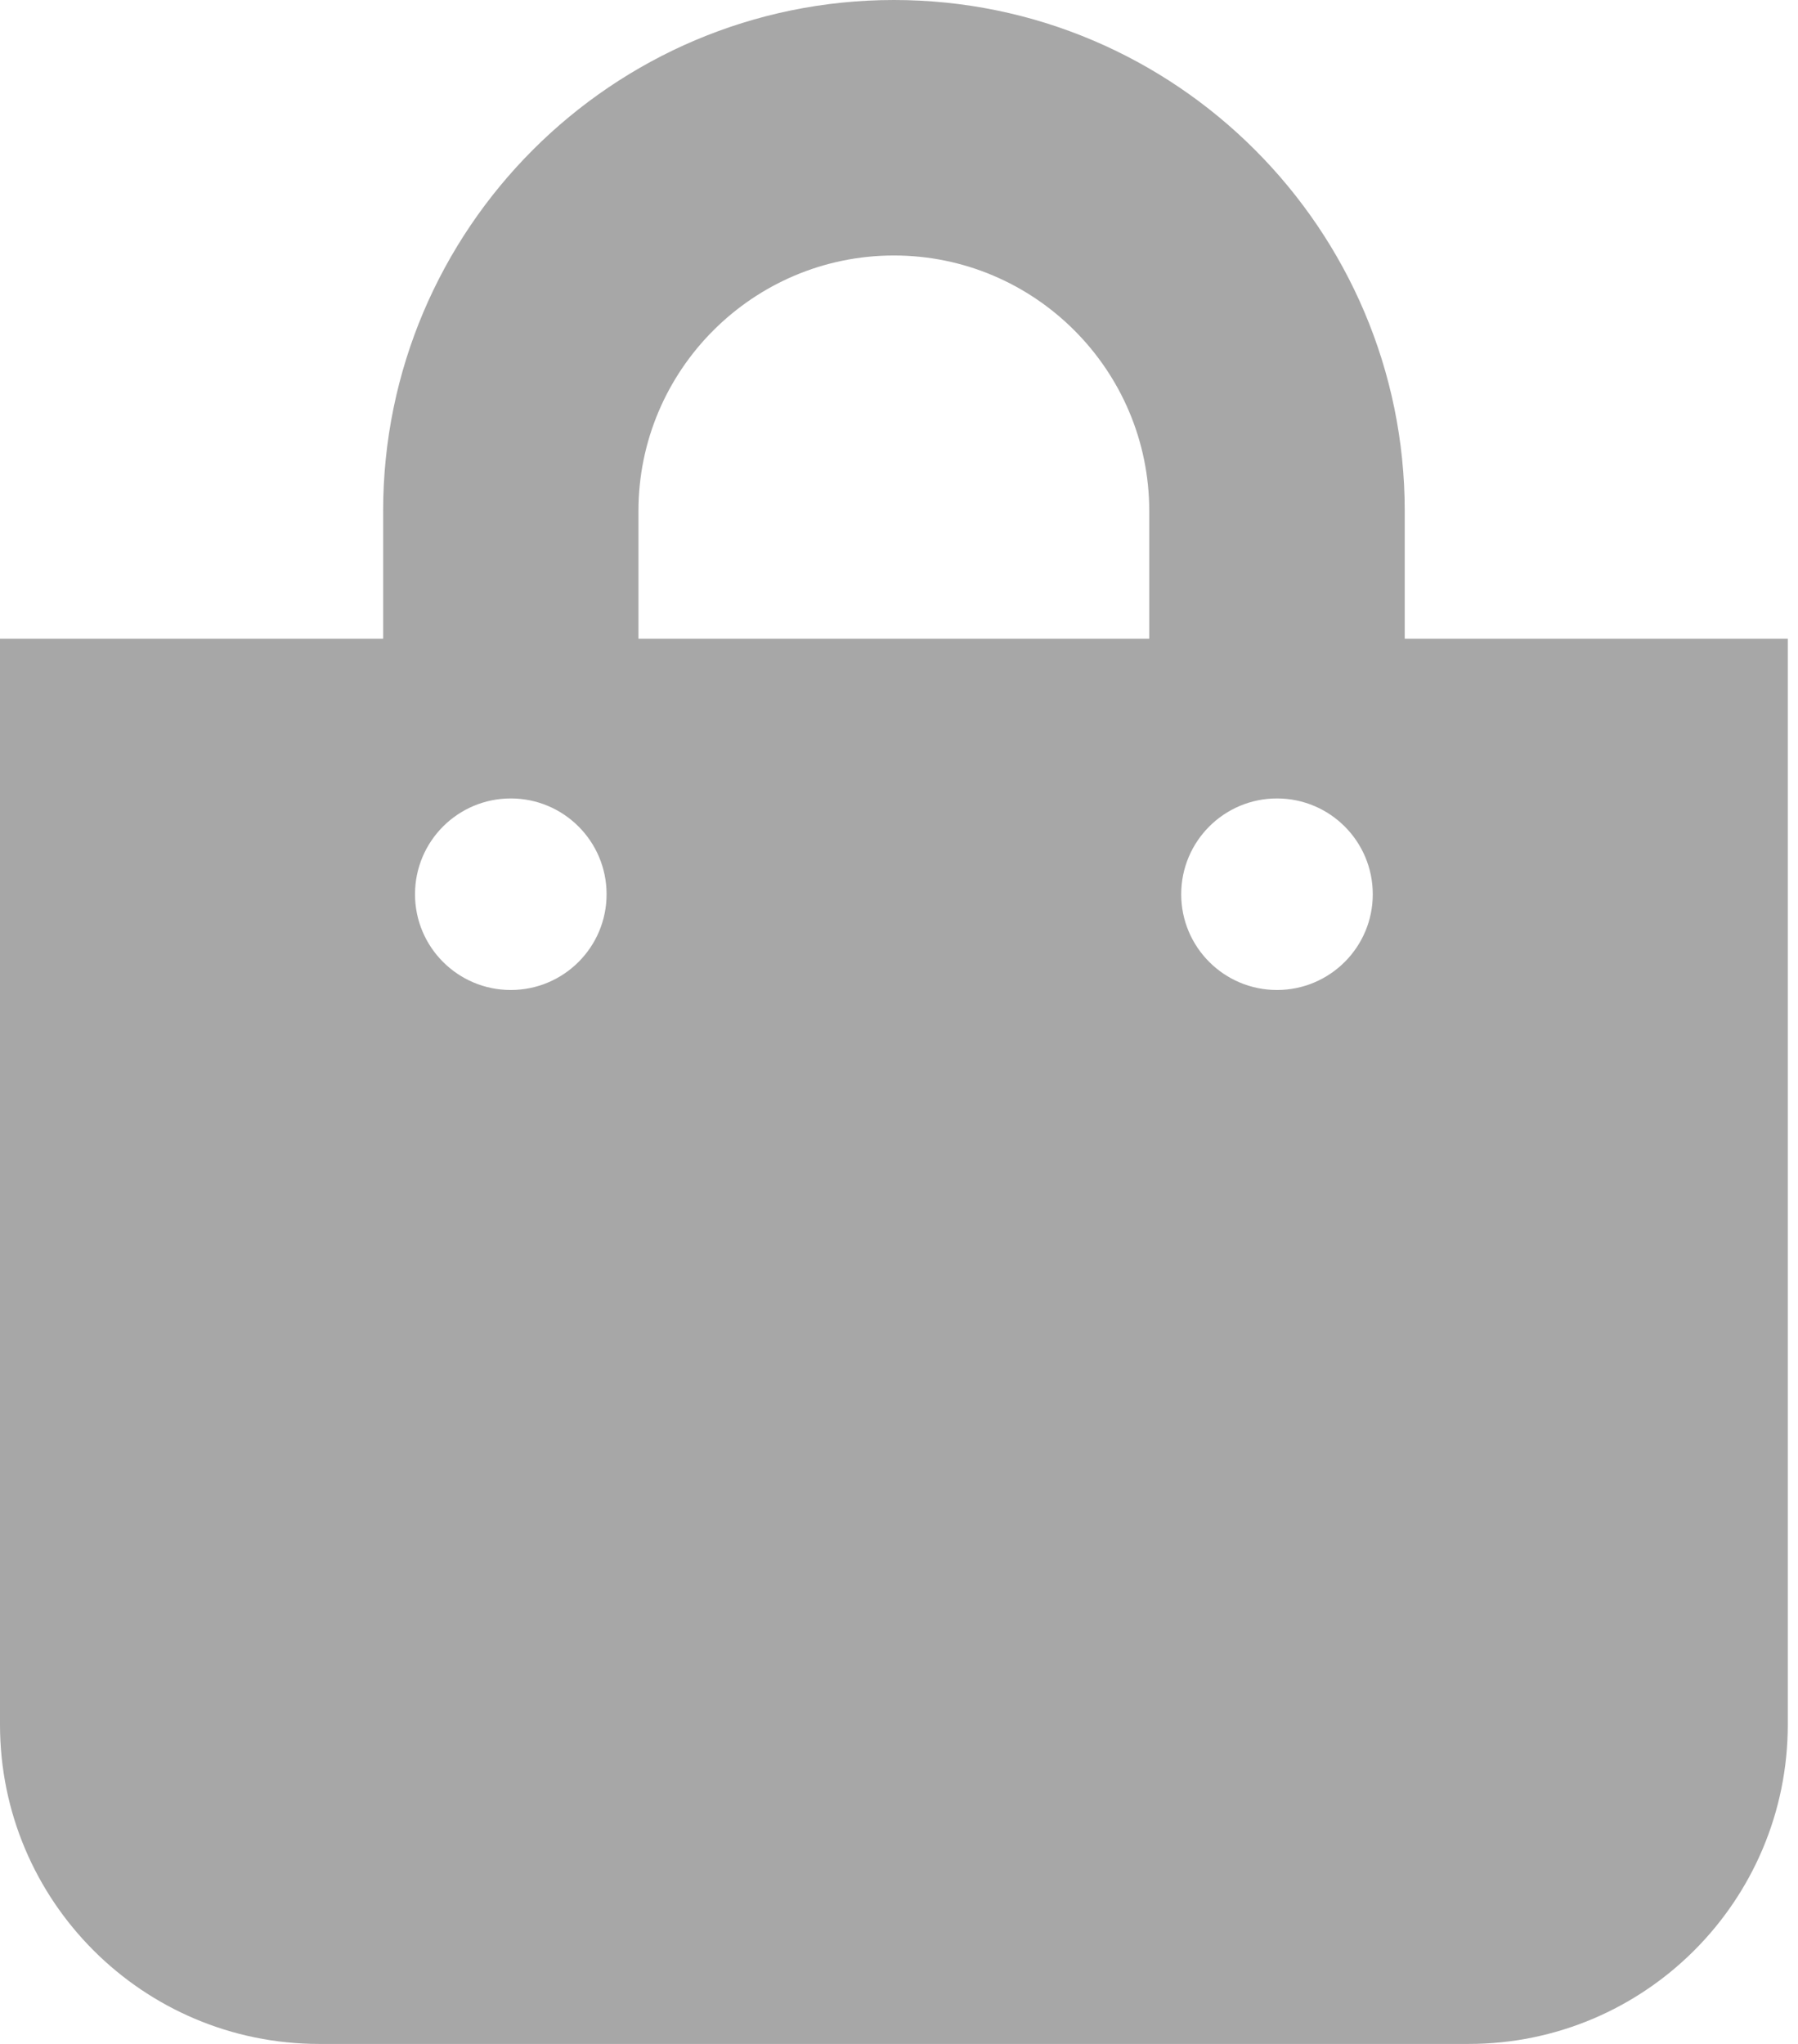 <svg width="22" height="25" viewBox="0 0 22 25" fill="none" xmlns="http://www.w3.org/2000/svg">
<path d="M17.188 7.812V6.25C17.188 2.804 14.384 0 10.938 0C7.491 0 4.688 2.804 4.688 6.25V7.812H0V21.094C0 23.251 1.749 25 3.906 25H17.969C20.126 25 21.875 23.251 21.875 21.094V7.812H17.188ZM7.812 6.25C7.812 4.527 9.214 3.125 10.938 3.125C12.661 3.125 14.062 4.527 14.062 6.25V7.812H7.812V6.25ZM15.625 12.109C14.978 12.109 14.453 11.585 14.453 10.938C14.453 10.29 14.978 9.766 15.625 9.766C16.272 9.766 16.797 10.29 16.797 10.938C16.797 11.585 16.272 12.109 15.625 12.109ZM6.25 12.109C5.603 12.109 5.078 11.585 5.078 10.938C5.078 10.29 5.603 9.766 6.25 9.766C6.897 9.766 7.422 10.29 7.422 10.938C7.422 11.585 6.897 12.109 6.25 12.109Z" fill="#A7A7A7"/>
</svg>
